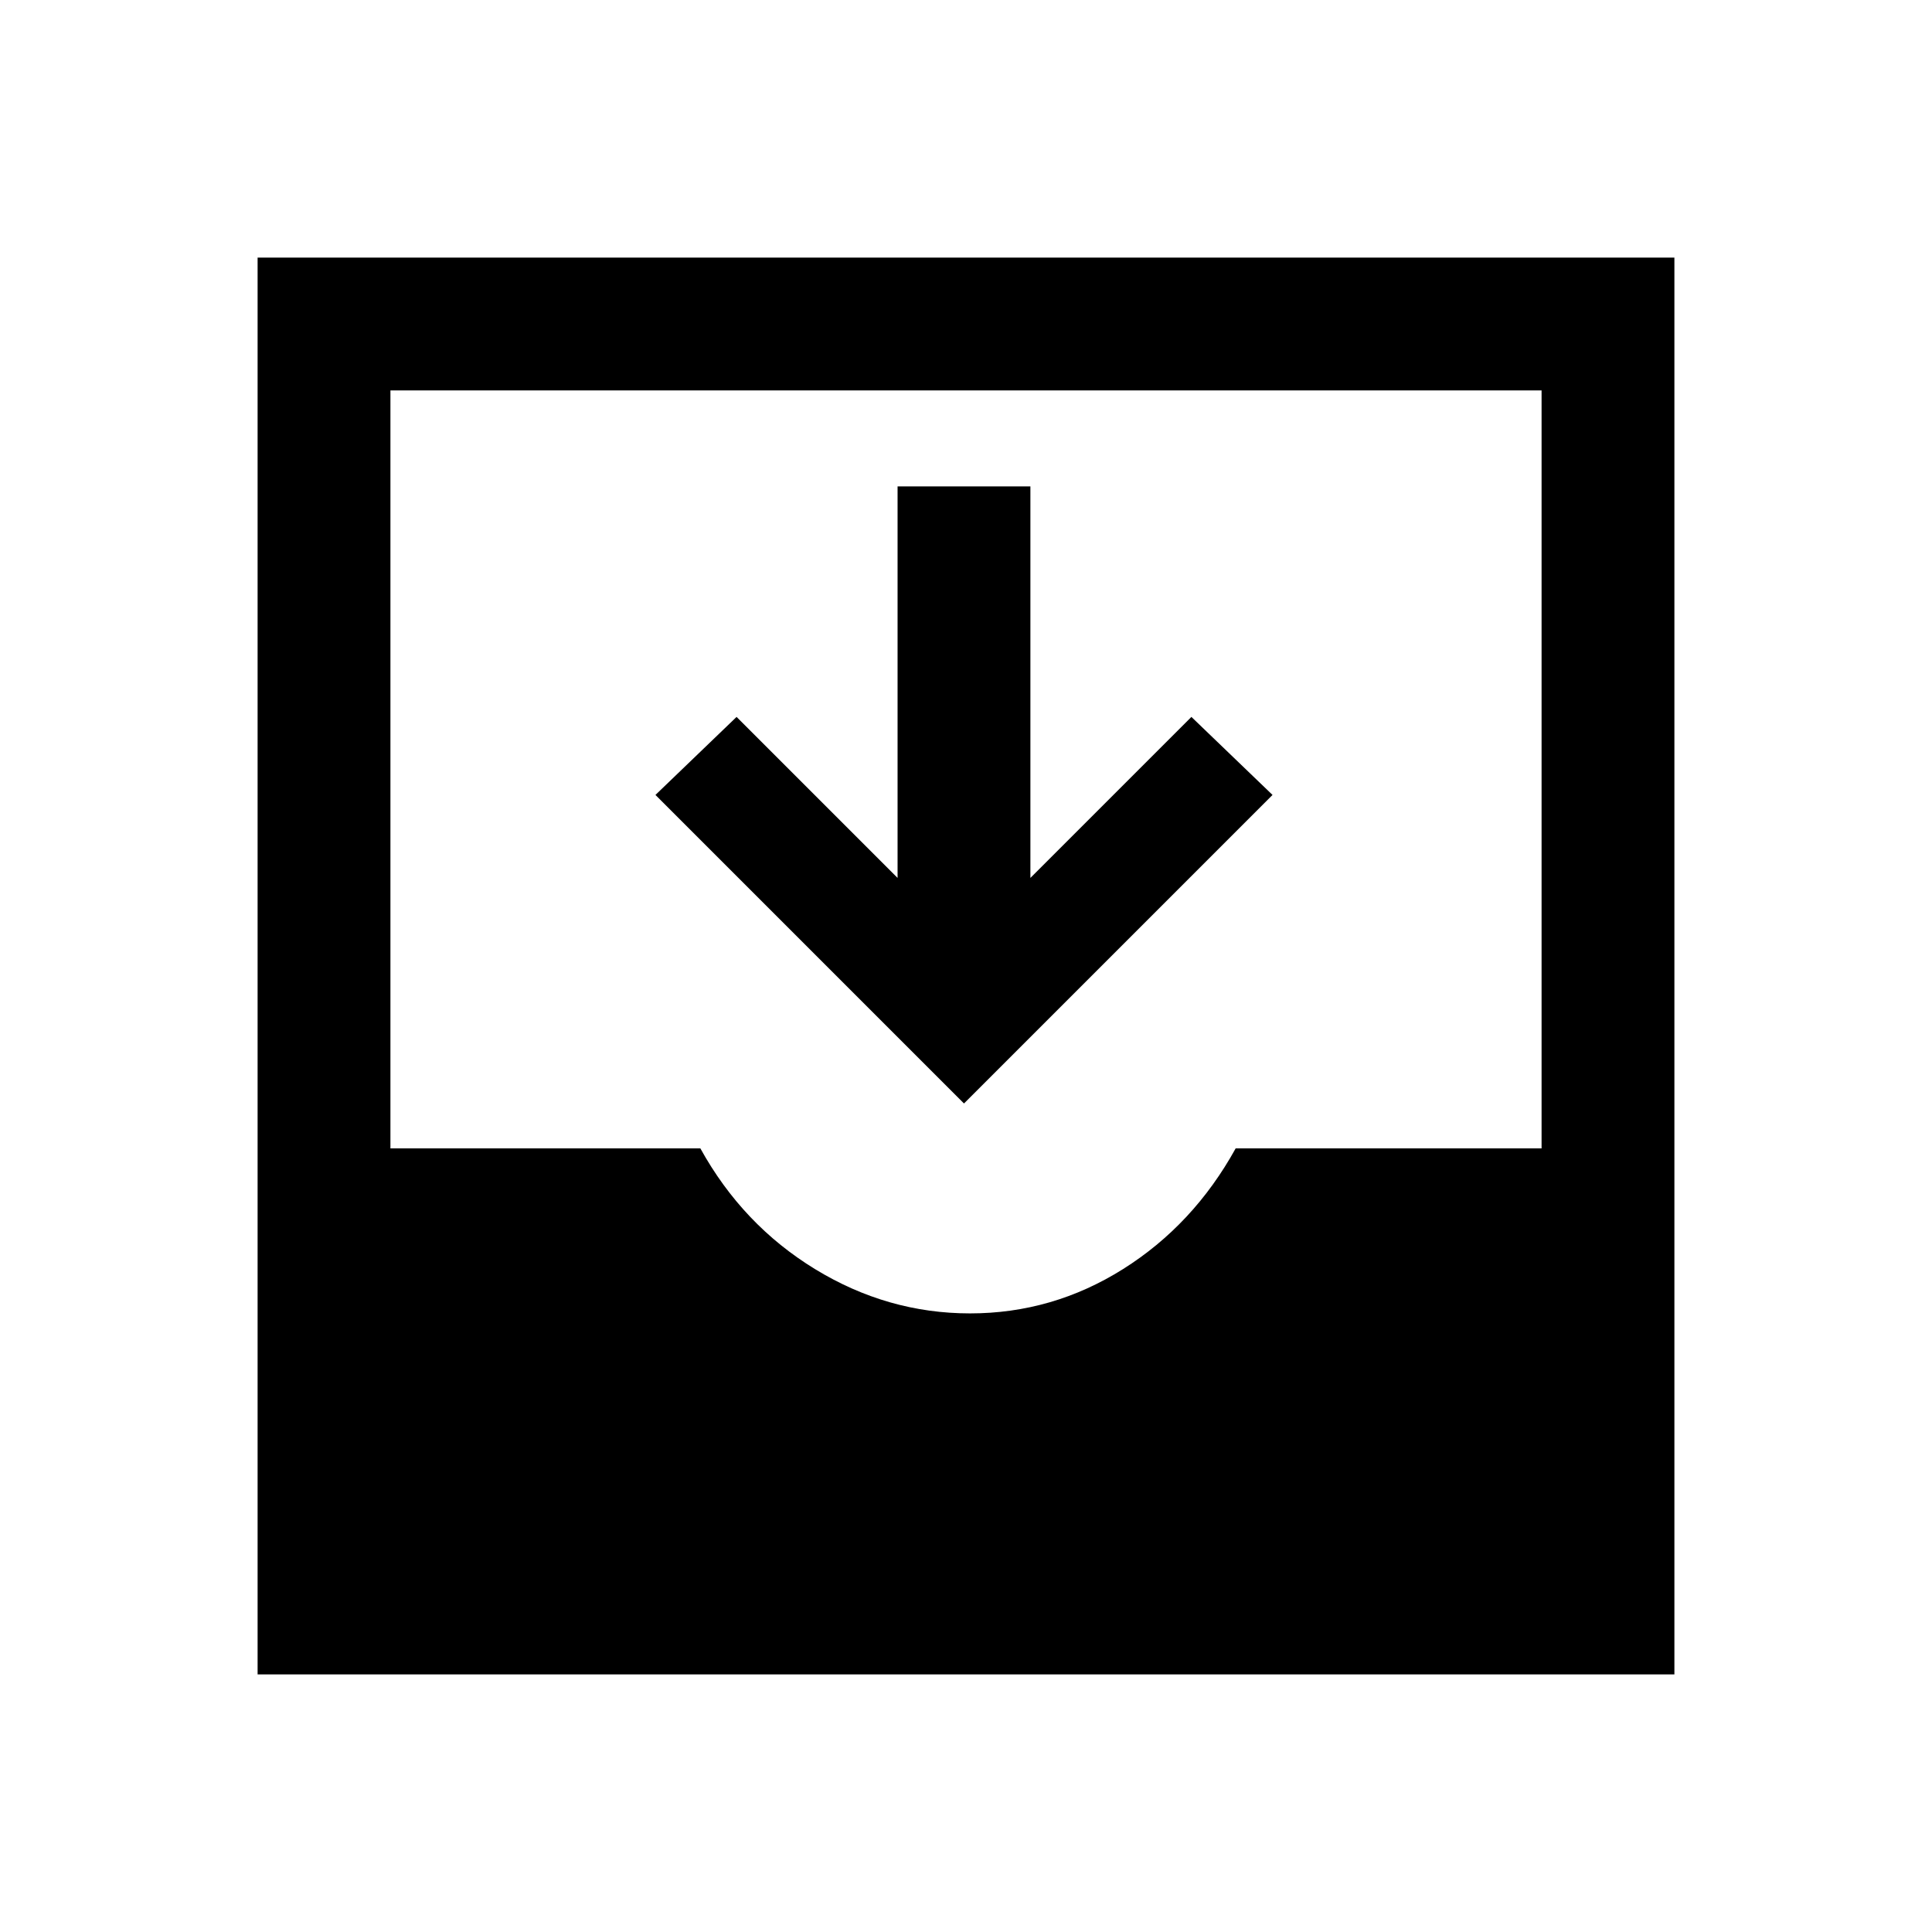 <svg xmlns="http://www.w3.org/2000/svg" height="24" viewBox="0 -960 960 960" width="24"><path d="M479-411.69 325.69-565 366-603.77l80 80v-194.54h66v194.54l80-80L632.31-565 479-411.69ZM128-128v-704h704v704H128Zm354-179.38q41 0 76-22t56-60h152V-766H194v376.62h154q21 38 57 60t77 22Z"/></svg>